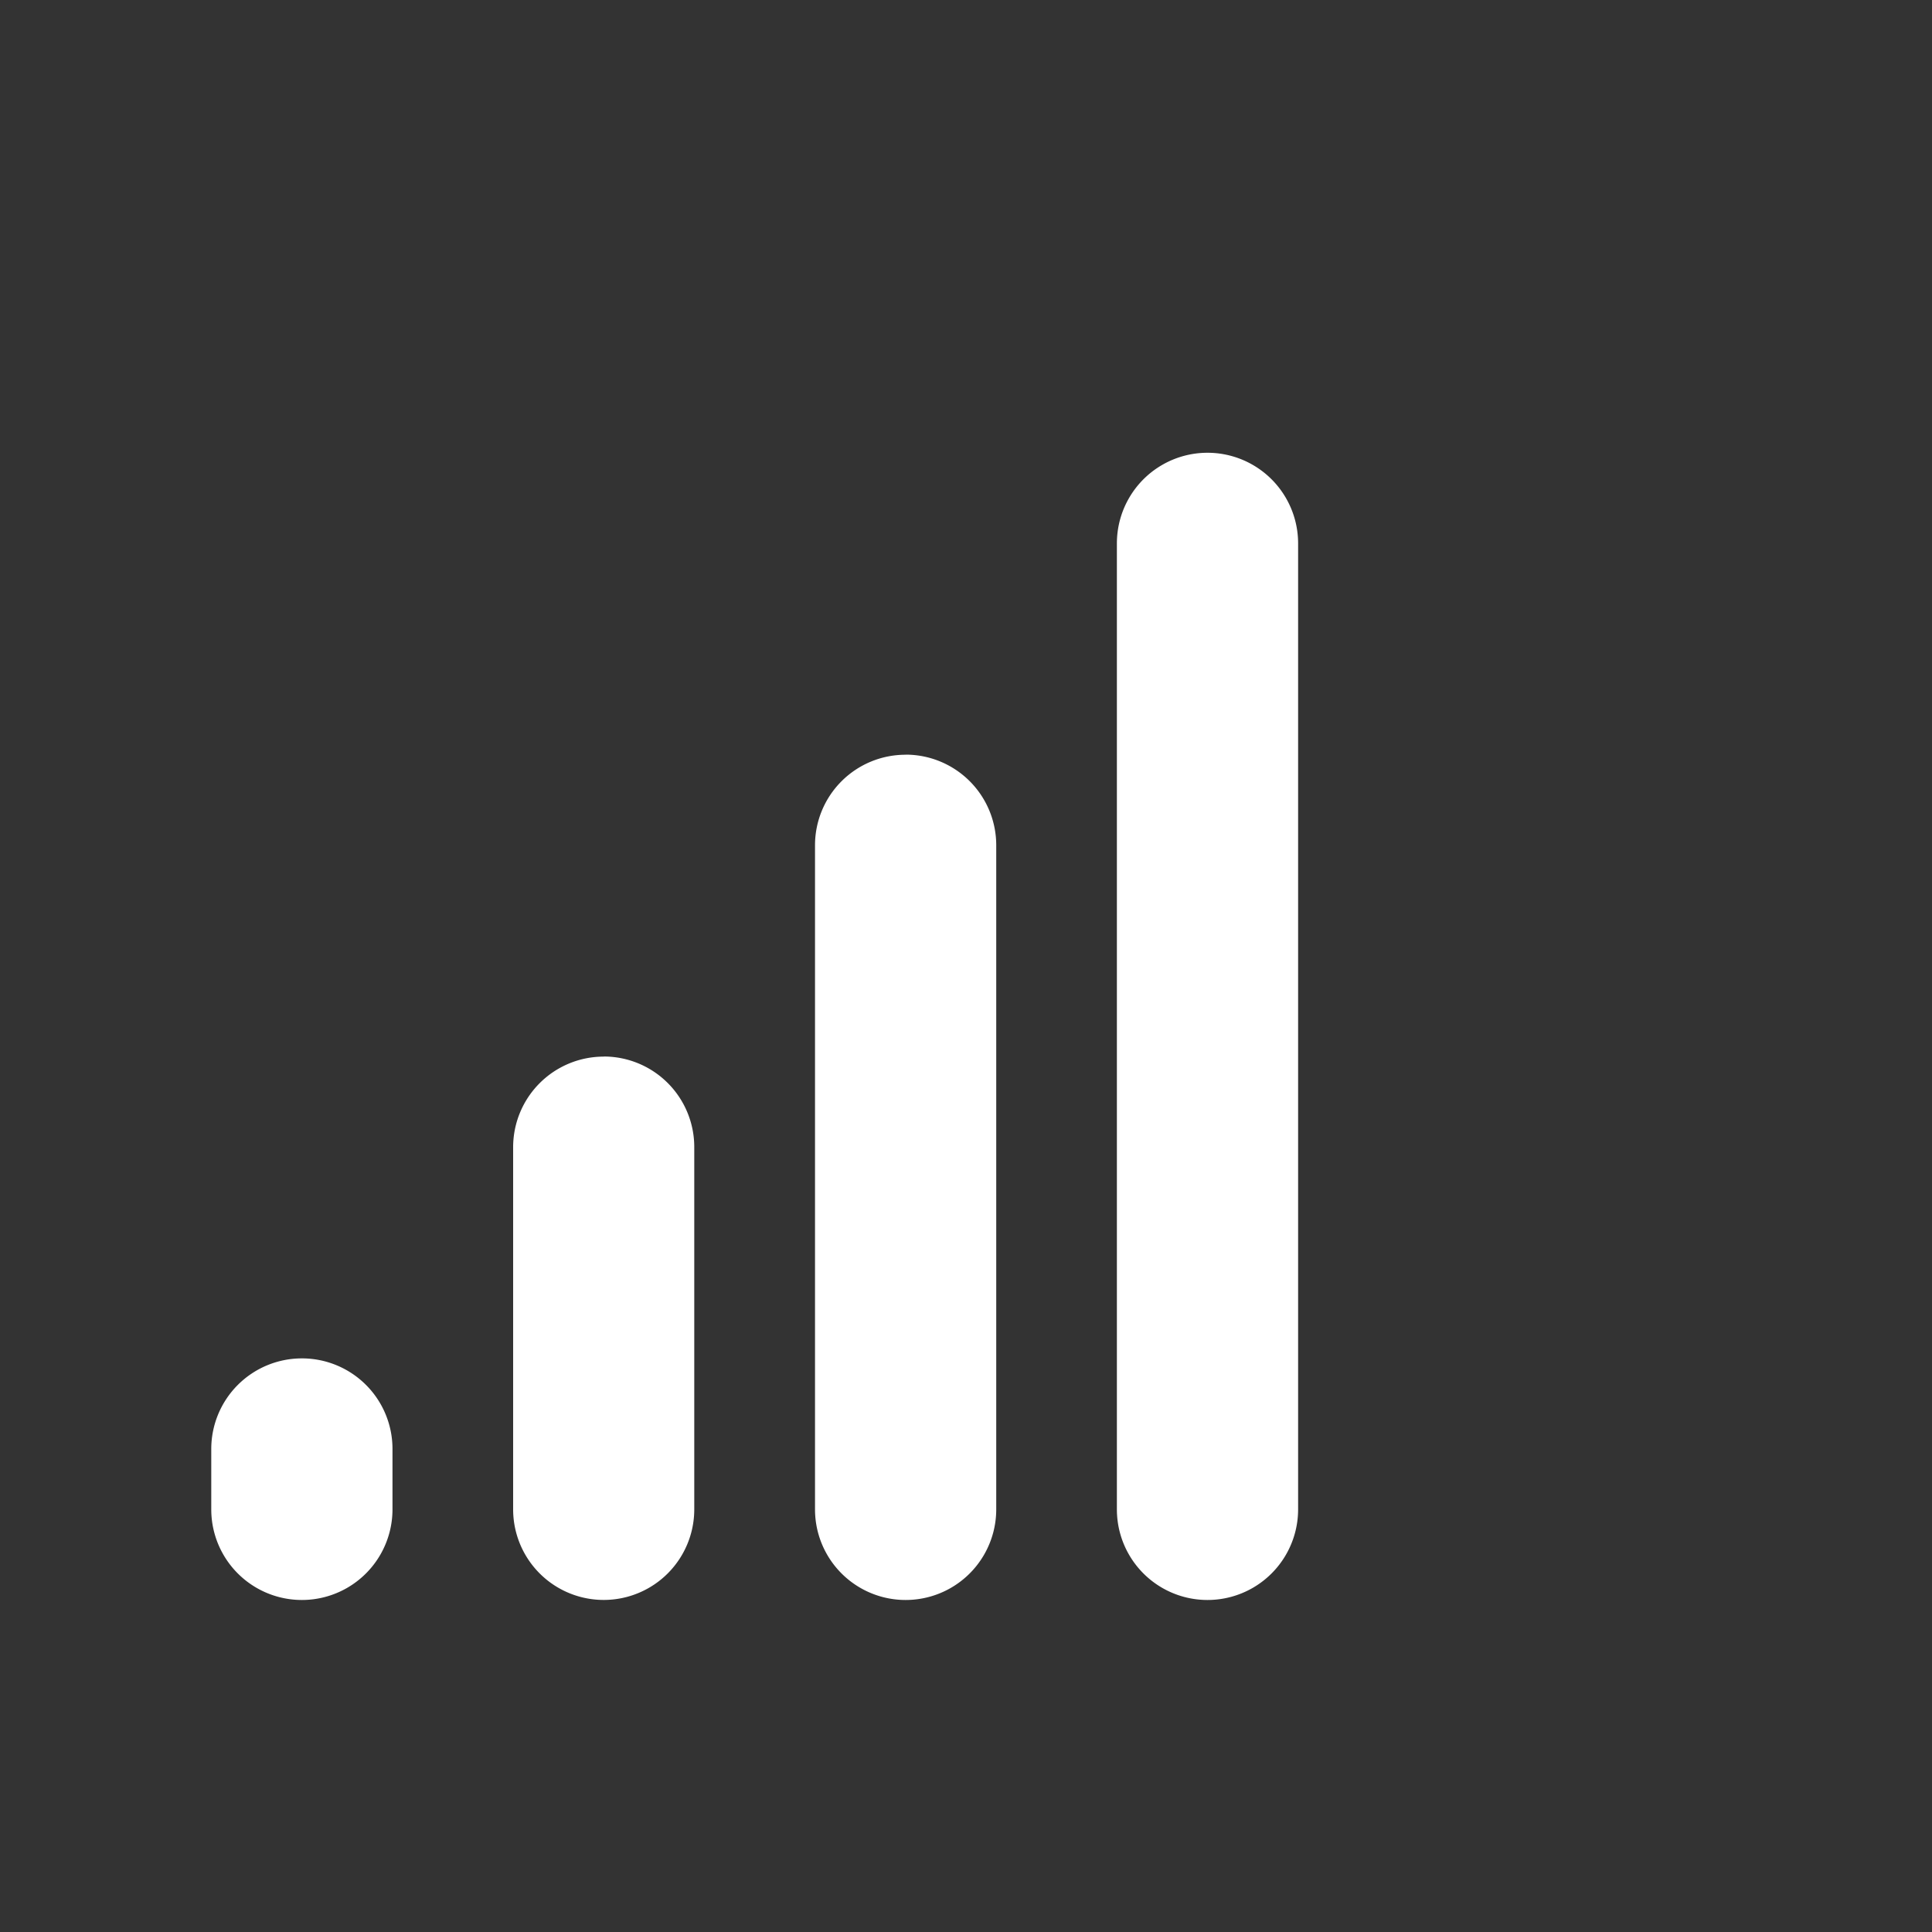 <svg width="20" height="20" fill="none" xmlns="http://www.w3.org/2000/svg"><rect width="100%" height="100%" fill="#333333" stroke="none"/><path d="M13.438 5.625v10a.938.938 0 0 1-1.876 0v-10a.938.938 0 0 1 1.876 0ZM9.375 7.813a.937.937 0 0 0-.938.937v6.875a.937.937 0 0 0 1.876 0V8.75a.938.938 0 0 0-.938-.938ZM6.25 10.938a.938.938 0 0 0-.938.937v3.75a.937.937 0 0 0 1.875 0v-3.75a.937.937 0 0 0-.937-.938Zm-3.125 3.124a.938.938 0 0 0-.938.938v.625a.937.937 0 0 0 1.876 0V15a.937.937 0 0 0-.938-.938Z" fill="#fff"/></svg>